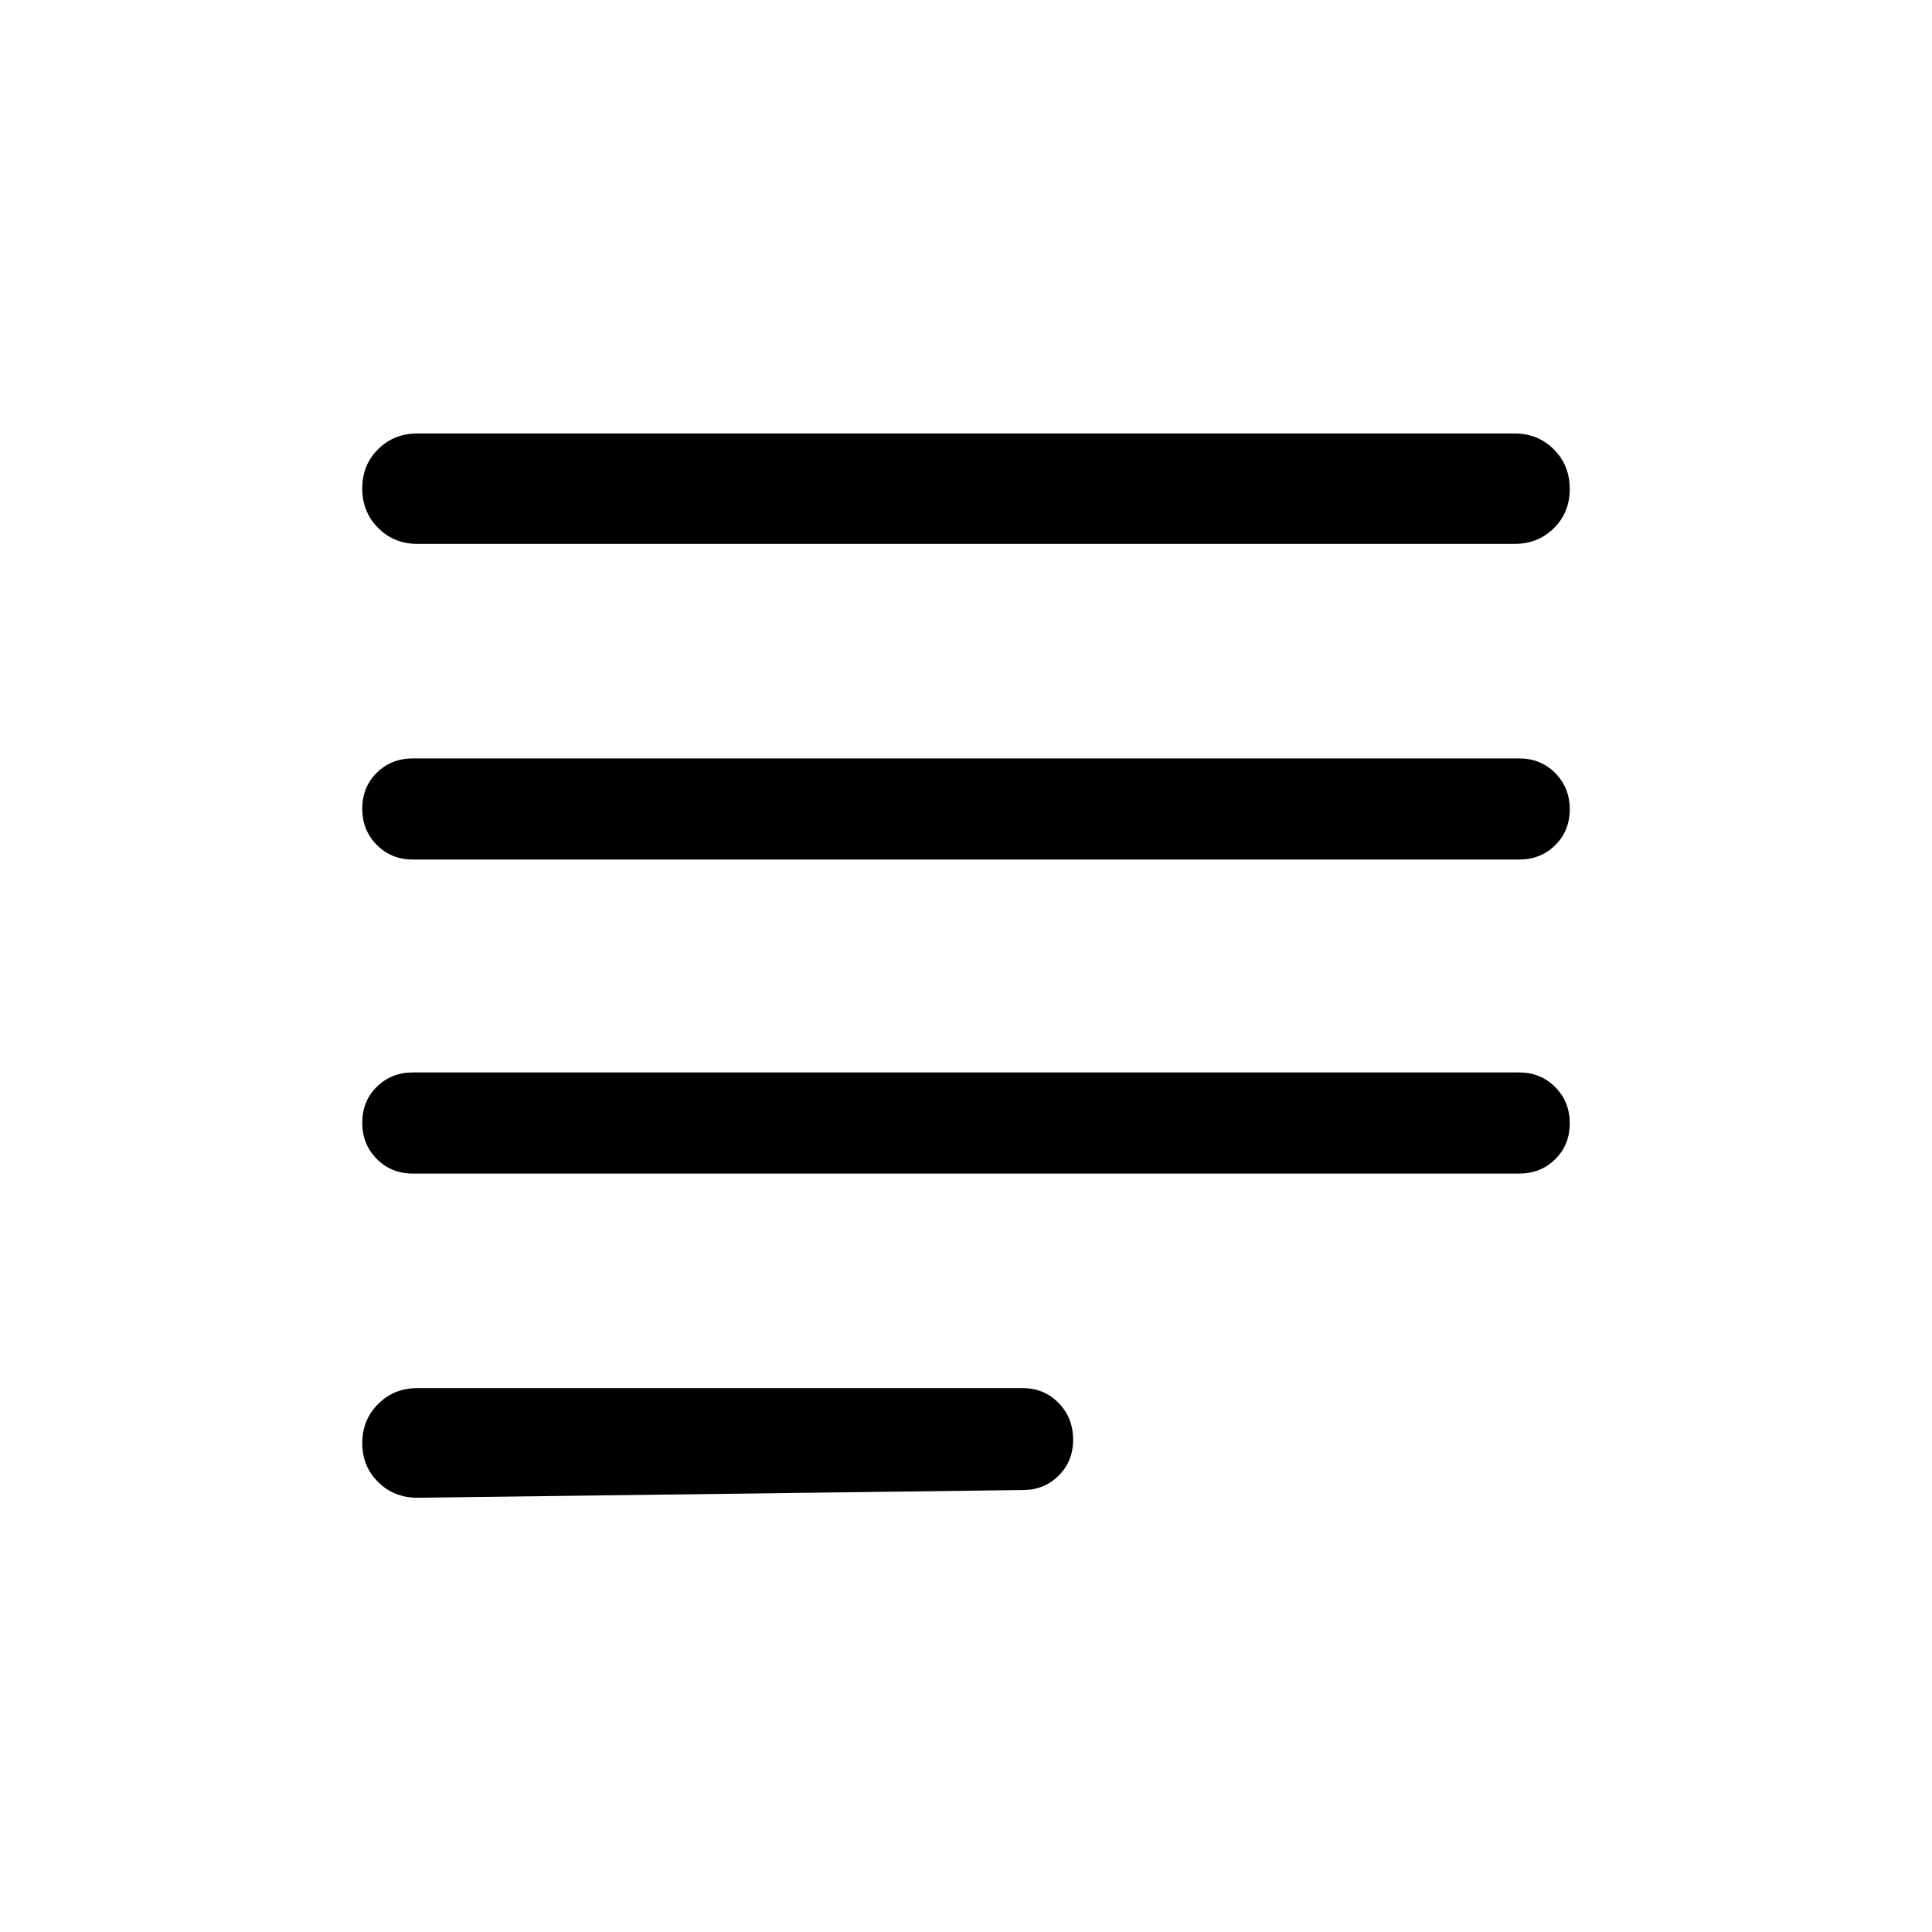 <svg xmlns="http://www.w3.org/2000/svg" viewBox="0 -960 960 960" width="32" height="32"><path d="M207.44-215.77q-11.66 0-19.55-7.81-7.89-7.8-7.89-19.34t7.89-19.44q7.89-7.9 19.55-7.9H508.1q10.68 0 17.91 7.37 7.22 7.37 7.22 18.27 0 10.73-7.22 17.87-7.21 7.13-17.52 7.13l-301.05 3.85Zm-2.31-161.08q-10.68 0-17.9-7.26-7.23-7.26-7.23-18t7.23-17.86q7.22-7.13 17.9-7.13h549.74q10.68 0 17.9 7.26 7.23 7.26 7.23 18t-7.23 17.86q-7.22 7.13-17.9 7.13H205.13Zm0-156.05q-10.68 0-17.9-7.26-7.23-7.26-7.23-18t7.23-17.86q7.22-7.13 17.9-7.13h549.74q10.68 0 17.9 7.26 7.23 7.26 7.23 18t-7.23 17.86q-7.22 7.13-17.9 7.13H205.13Zm2.31-156.84q-11.66 0-19.55-7.93-7.89-7.92-7.89-19.63 0-11.71 7.89-19.51 7.89-7.8 19.55-7.8h545.12q11.66 0 19.55 7.92 7.89 7.92 7.89 19.63 0 11.71-7.89 19.52-7.89 7.8-19.55 7.8H207.44Z"/></svg>
